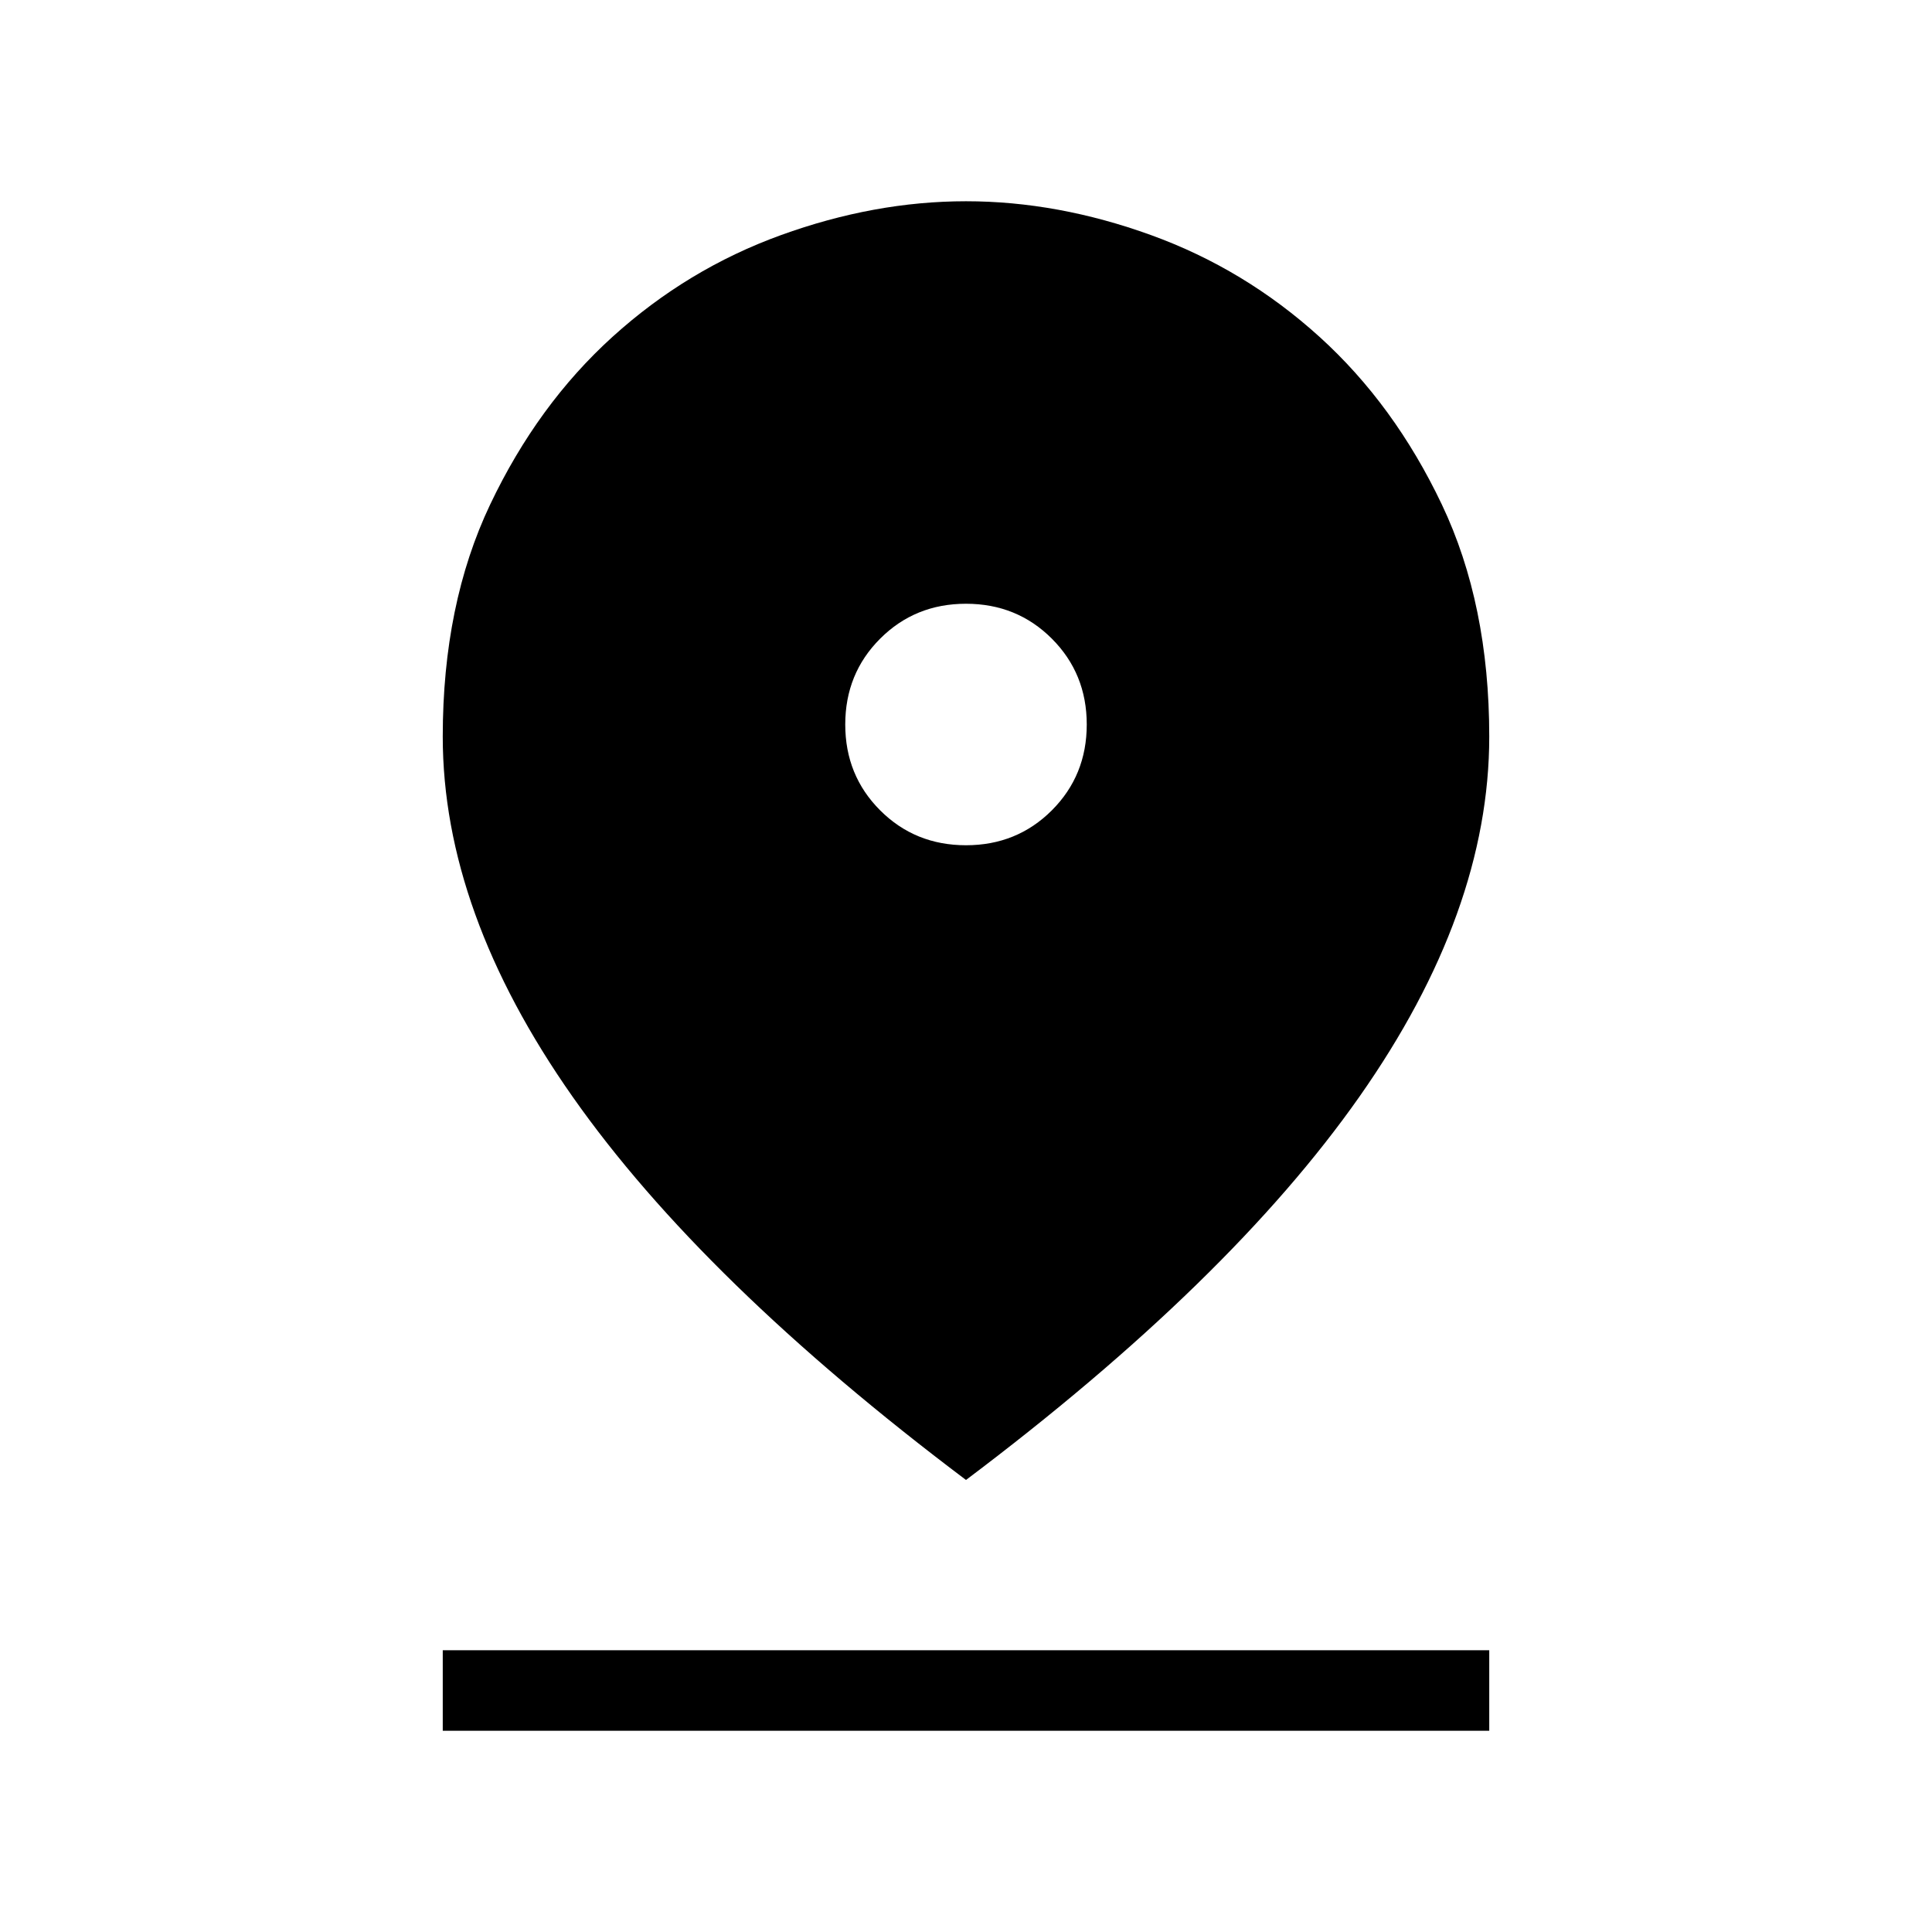 <svg xmlns="http://www.w3.org/2000/svg" height="24" viewBox="0 -960 960 960" width="24"><path d="M480-224.615q-131-98.616-195.5-190.462Q220-506.923 220-594.011q0-65.78 23.577-115.346t60.755-83.258q37.179-33.693 83.652-50.539Q434.456-860 480-860q45.544 0 92.016 16.846 46.474 16.846 83.652 50.539 37.178 33.692 60.755 83.258Q740-659.791 740-594.011q0 87.088-64.5 178.934T480-224.615ZM480-540q25.308 0 42.654-17.346Q540-574.692 540-600q0-25.308-17.346-42.654Q505.308-660 480-660q-25.308 0-42.654 17.346Q420-625.308 420-600q0 25.308 17.346 42.654Q454.692-540 480-540ZM220-100v-40h520v40H220Z"/></svg>